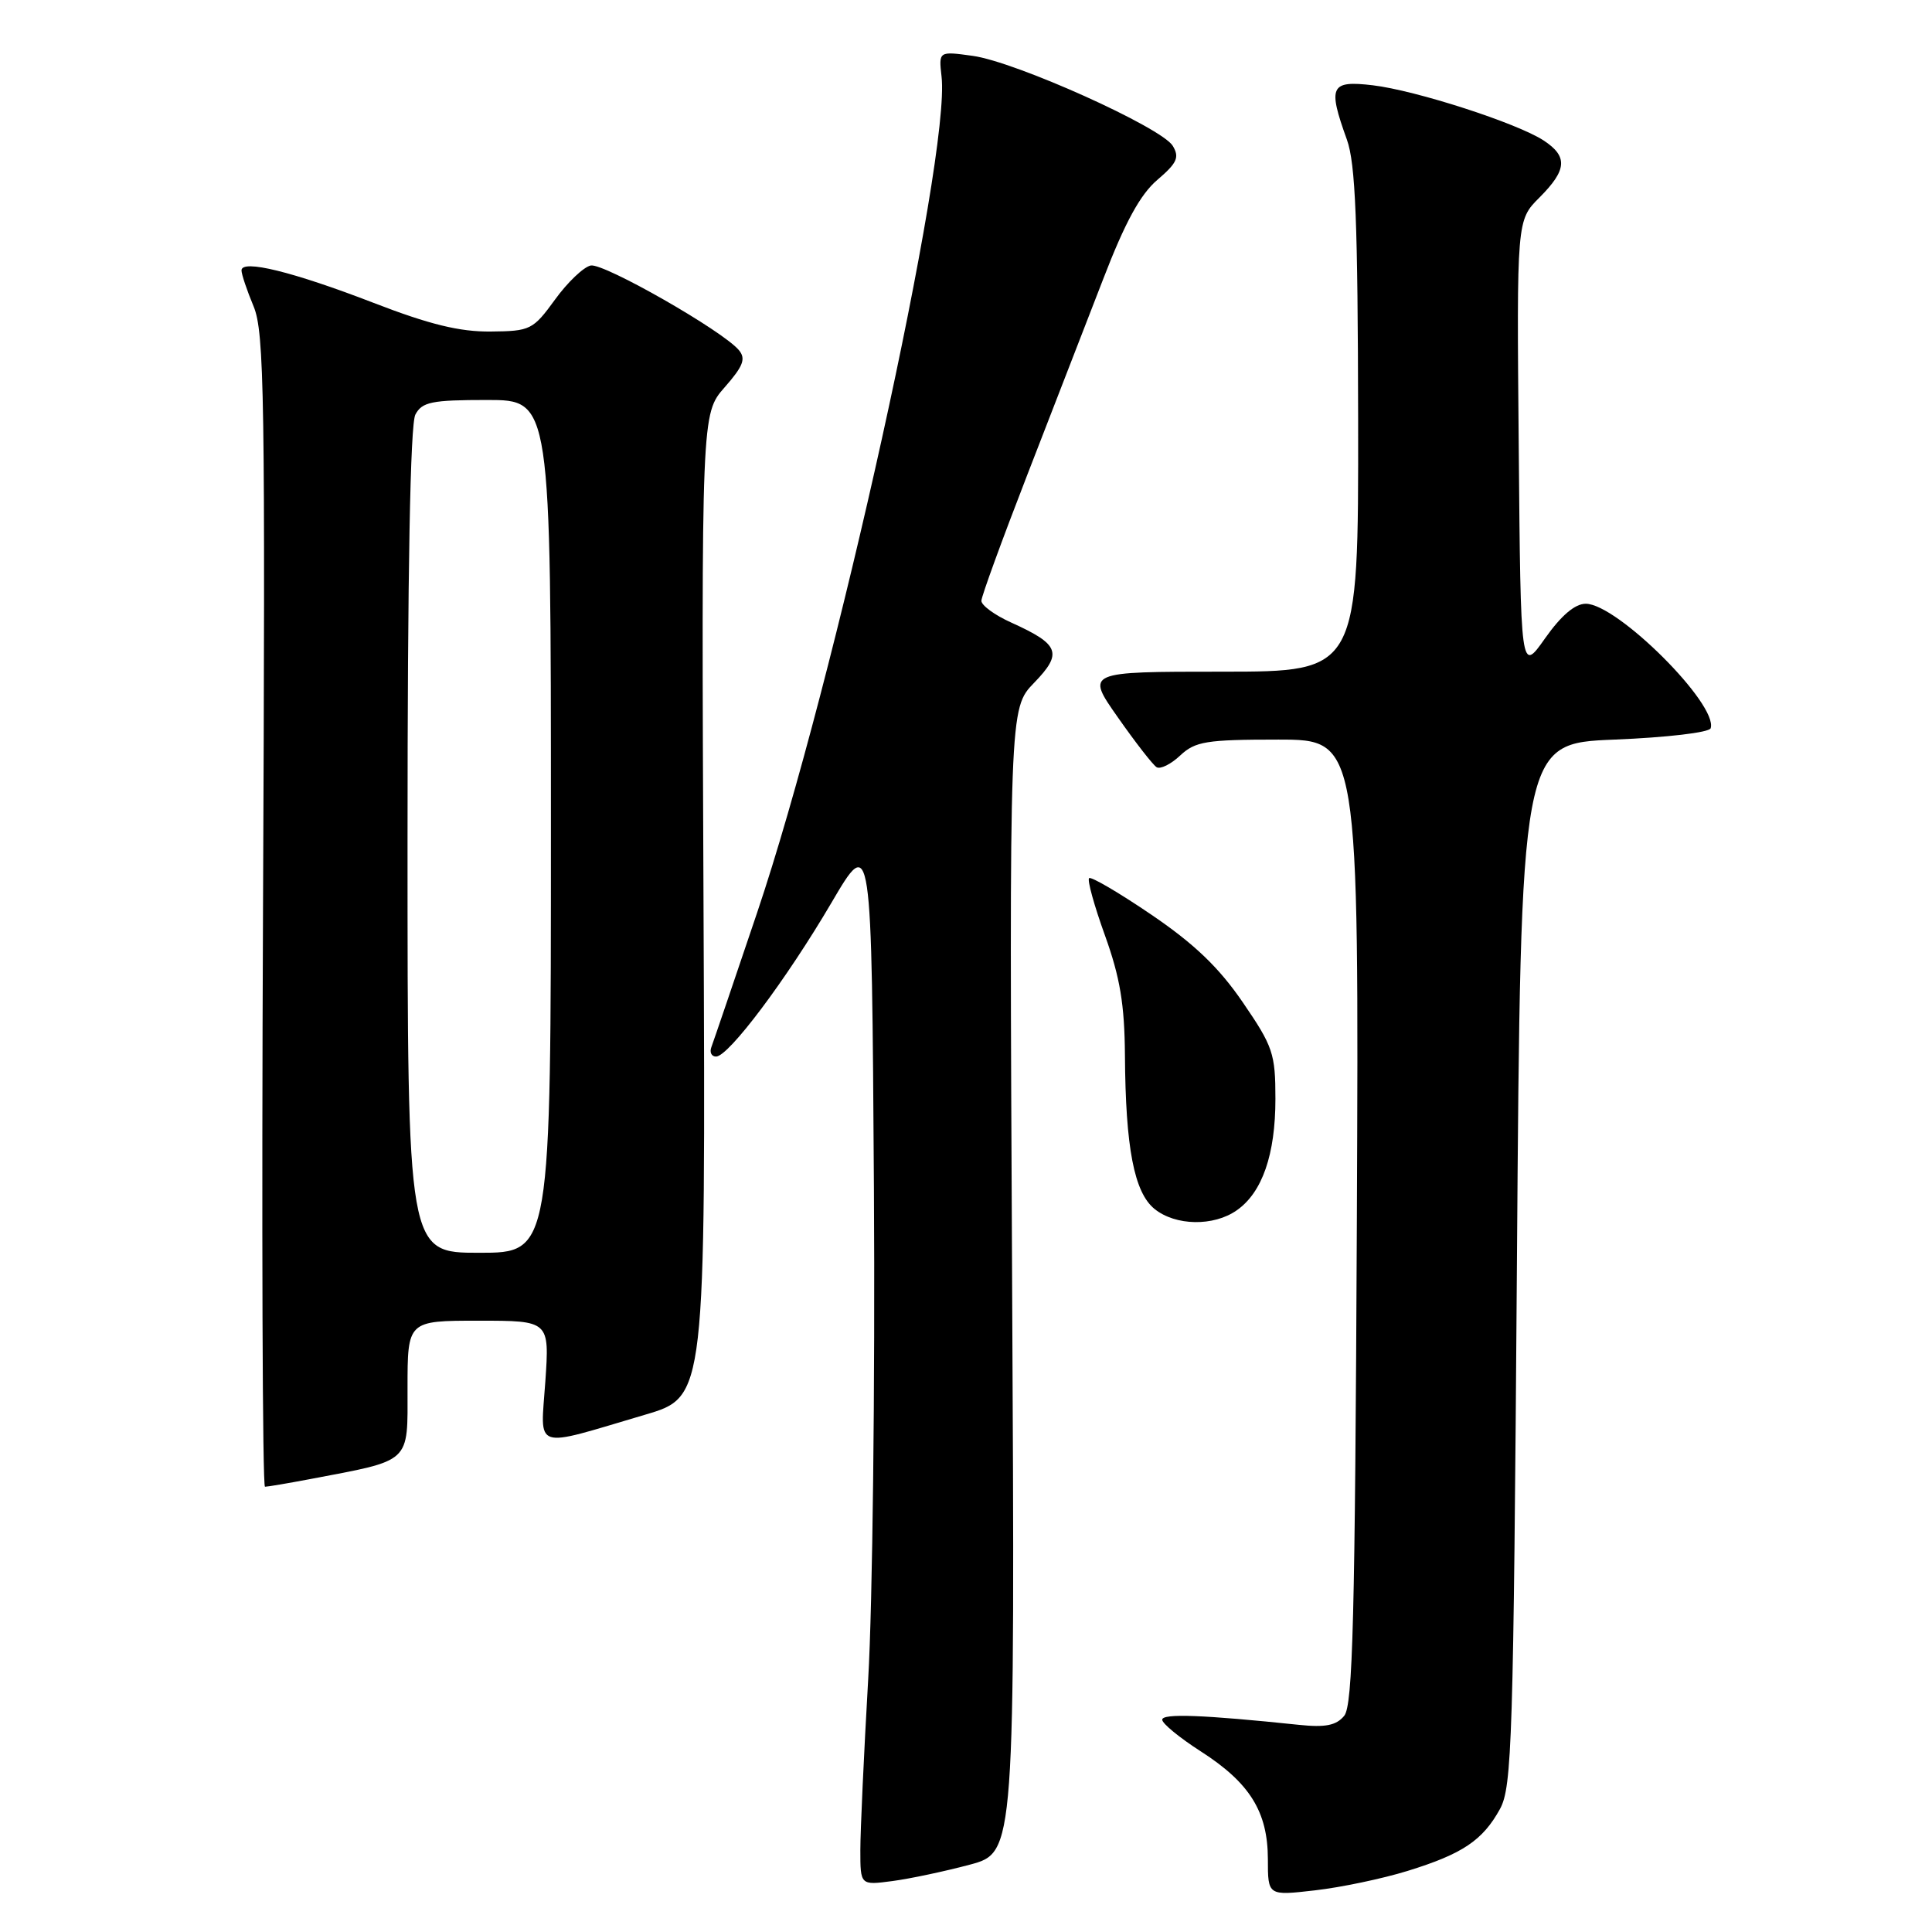 <?xml version="1.0" encoding="UTF-8" standalone="no"?>
<!DOCTYPE svg PUBLIC "-//W3C//DTD SVG 1.1//EN" "http://www.w3.org/Graphics/SVG/1.1/DTD/svg11.dtd" >
<svg xmlns="http://www.w3.org/2000/svg" xmlns:xlink="http://www.w3.org/1999/xlink" version="1.1" viewBox="0 0 256 256">
 <g >
 <path fill="currentColor"
d=" M 186.50 247.91 C 193.79 245.66 196.47 243.86 198.76 239.69 C 200.35 236.77 200.54 230.67 201.00 167.50 C 201.50 98.50 201.50 98.50 213.92 98.00 C 220.85 97.72 226.48 97.06 226.67 96.50 C 227.69 93.37 214.29 80.00 210.12 80.00 C 208.69 80.00 206.87 81.55 204.73 84.58 C 201.50 89.17 201.50 89.17 201.24 59.17 C 200.97 29.18 200.97 29.18 203.99 26.17 C 207.64 22.51 207.77 20.74 204.55 18.62 C 201.02 16.31 187.62 11.98 181.90 11.30 C 176.28 10.64 175.91 11.40 178.47 18.50 C 179.61 21.67 179.92 29.40 179.96 55.75 C 180.00 89.00 180.00 89.00 161.94 89.00 C 143.87 89.00 143.87 89.00 148.12 95.05 C 150.45 98.38 152.77 101.36 153.26 101.66 C 153.75 101.96 155.16 101.26 156.39 100.10 C 158.38 98.24 159.83 98.00 169.35 98.00 C 180.07 98.00 180.07 98.00 179.79 161.85 C 179.55 214.49 179.26 225.99 178.11 227.36 C 177.06 228.63 175.62 228.92 172.11 228.55 C 159.41 227.22 154.00 227.02 154.00 227.87 C 154.00 228.38 156.31 230.27 159.13 232.08 C 165.61 236.24 167.99 240.07 168.00 246.35 C 168.00 251.20 168.00 251.20 174.25 250.48 C 177.69 250.09 183.20 248.93 186.50 247.91 Z  M 128.50 247.08 C 134.50 245.47 134.50 245.47 134.11 169.67 C 133.73 93.88 133.73 93.88 137.02 90.48 C 140.84 86.54 140.40 85.39 134.01 82.50 C 131.80 81.51 130.02 80.20 130.04 79.60 C 130.06 78.99 132.78 71.53 136.09 63.00 C 139.40 54.47 143.94 42.78 146.17 37.00 C 149.08 29.44 151.10 25.75 153.36 23.83 C 155.97 21.60 156.31 20.85 155.40 19.33 C 153.93 16.89 134.56 8.17 128.88 7.40 C 124.38 6.78 124.38 6.78 124.76 10.14 C 125.99 20.78 110.64 90.36 100.30 121.00 C 97.24 130.07 94.52 138.06 94.26 138.75 C 94.00 139.44 94.28 140.00 94.88 140.00 C 96.54 140.00 104.20 129.79 110.17 119.62 C 115.50 110.54 115.50 110.54 115.80 157.52 C 115.96 183.36 115.62 212.60 115.04 222.50 C 114.47 232.40 114.00 242.59 114.00 245.15 C 114.00 249.81 114.00 249.81 118.25 249.25 C 120.59 248.94 125.20 247.96 128.50 247.08 Z  M 41.02 196.00 C 54.64 193.41 54.00 194.01 54.00 183.96 C 54.00 175.00 54.00 175.00 63.41 175.00 C 72.81 175.00 72.81 175.00 72.26 183.06 C 71.62 192.32 70.40 191.91 85.50 187.45 C 93.50 185.09 93.50 185.09 93.22 119.96 C 92.94 54.83 92.94 54.83 96.02 51.32 C 98.48 48.52 98.86 47.54 97.91 46.40 C 95.80 43.85 80.03 34.85 78.28 35.18 C 77.34 35.37 75.21 37.39 73.54 39.70 C 70.62 43.71 70.28 43.88 65.00 43.93 C 60.92 43.97 56.92 43.00 49.50 40.13 C 38.79 36.00 32.00 34.33 32.00 35.83 C 32.00 36.34 32.72 38.48 33.60 40.59 C 35.03 44.01 35.16 52.50 34.85 120.71 C 34.66 162.67 34.78 197.00 35.11 197.00 C 35.45 197.00 38.11 196.55 41.02 196.00 Z  M 163.88 160.37 C 167.26 158.01 169.00 152.97 169.00 145.60 C 169.00 139.61 168.68 138.66 164.68 132.82 C 161.52 128.20 158.27 125.08 152.56 121.20 C 148.28 118.29 144.56 116.11 144.31 116.36 C 144.05 116.62 145.00 120.04 146.42 123.97 C 148.41 129.50 149.01 133.09 149.06 139.81 C 149.14 152.09 150.28 158.00 152.98 160.19 C 155.76 162.44 160.81 162.53 163.88 160.37 Z  M 54.00 111.43 C 54.00 75.73 54.36 56.20 55.04 54.93 C 55.93 53.26 57.19 53.00 64.54 53.00 C 73.00 53.00 73.00 53.00 73.00 109.50 C 73.00 166.00 73.00 166.00 63.50 166.00 C 54.00 166.00 54.00 166.00 54.00 111.43 Z "/>
</g>
</svg>